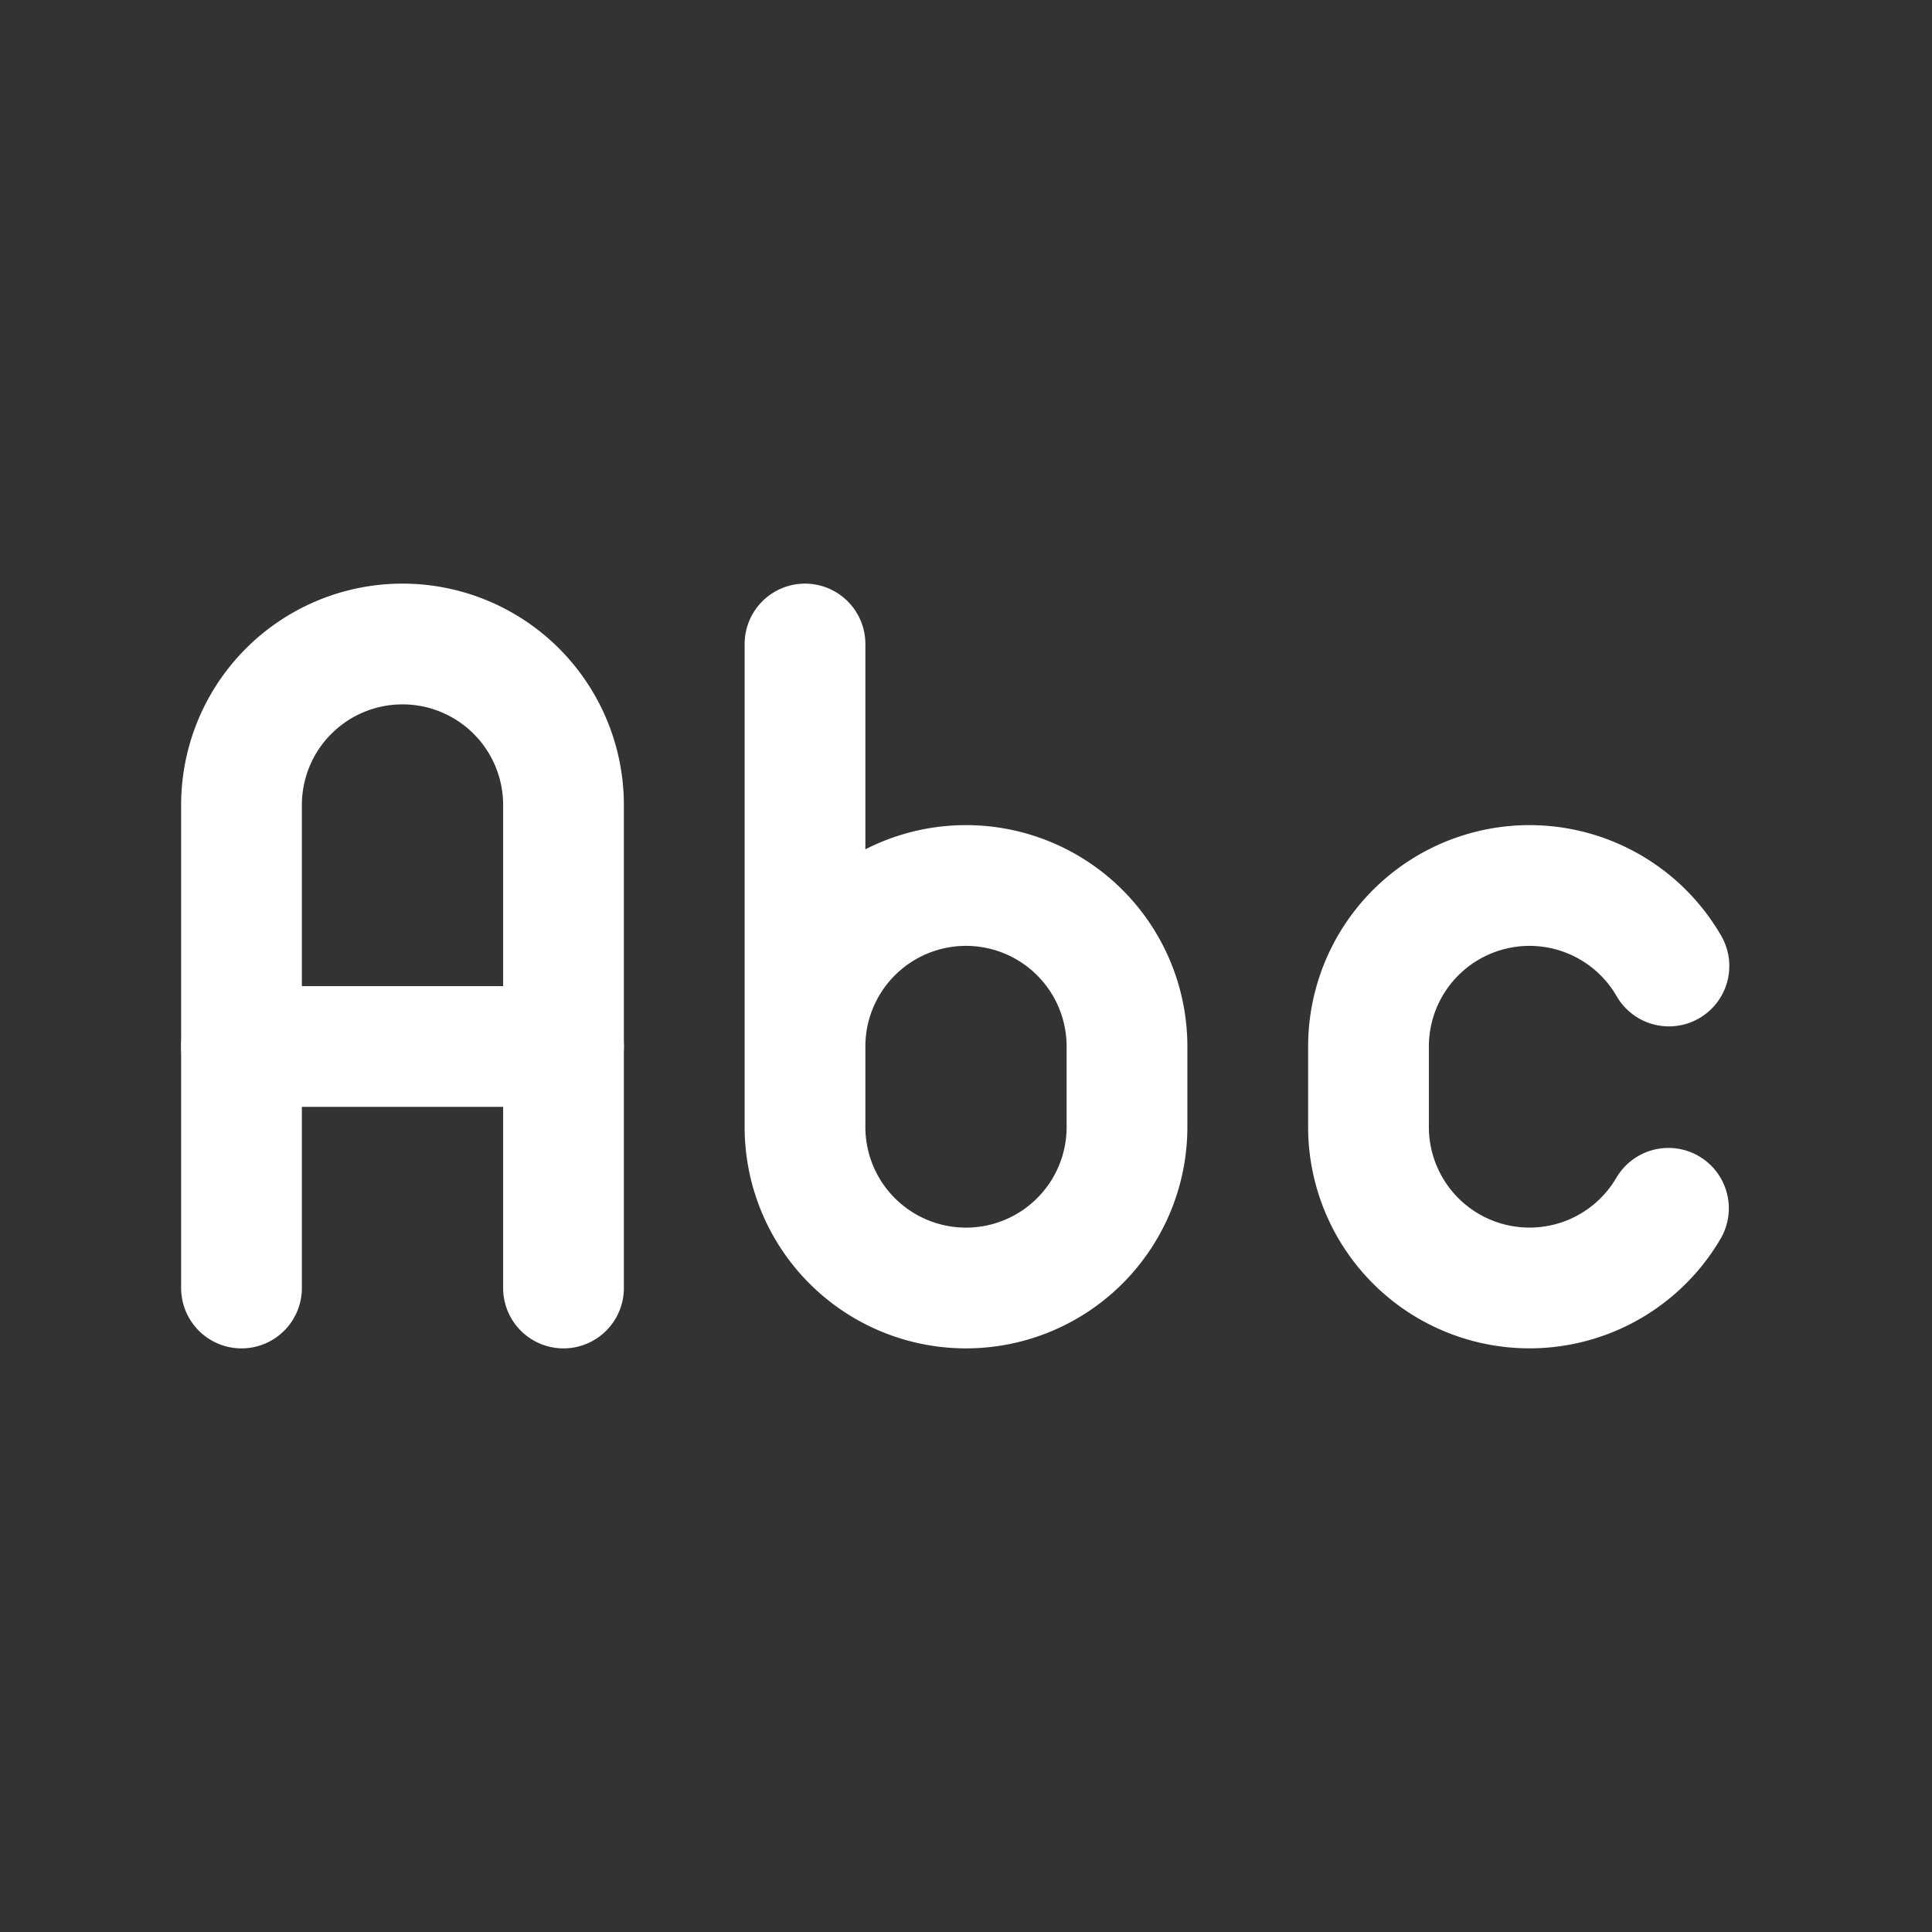 <svg xmlns="http://www.w3.org/2000/svg" class="icon icon-tabler icon-tabler-abc" width="24" height="24" viewBox="0 0 24 24" stroke-width="1.5" stroke="#ffffff" fill="none" stroke-linecap="round" stroke-linejoin="round"><rect x="0" y="0" width="24" height="24" fill="#333333" stroke="none"/>  <path stroke="none" d="M0 0h24v24H0z" fill="none"/>  <path d="M3 16v-6a2 2 0 1 1 4 0v6" />  <path d="M3 13h4" />  <path d="M10 8v6a2 2 0 1 0 4 0v-1a2 2 0 1 0 -4 0v1" />  <path d="M20.732 12a2 2 0 0 0 -3.732 1v1a2 2 0 0 0 3.726 1.01" /></svg>